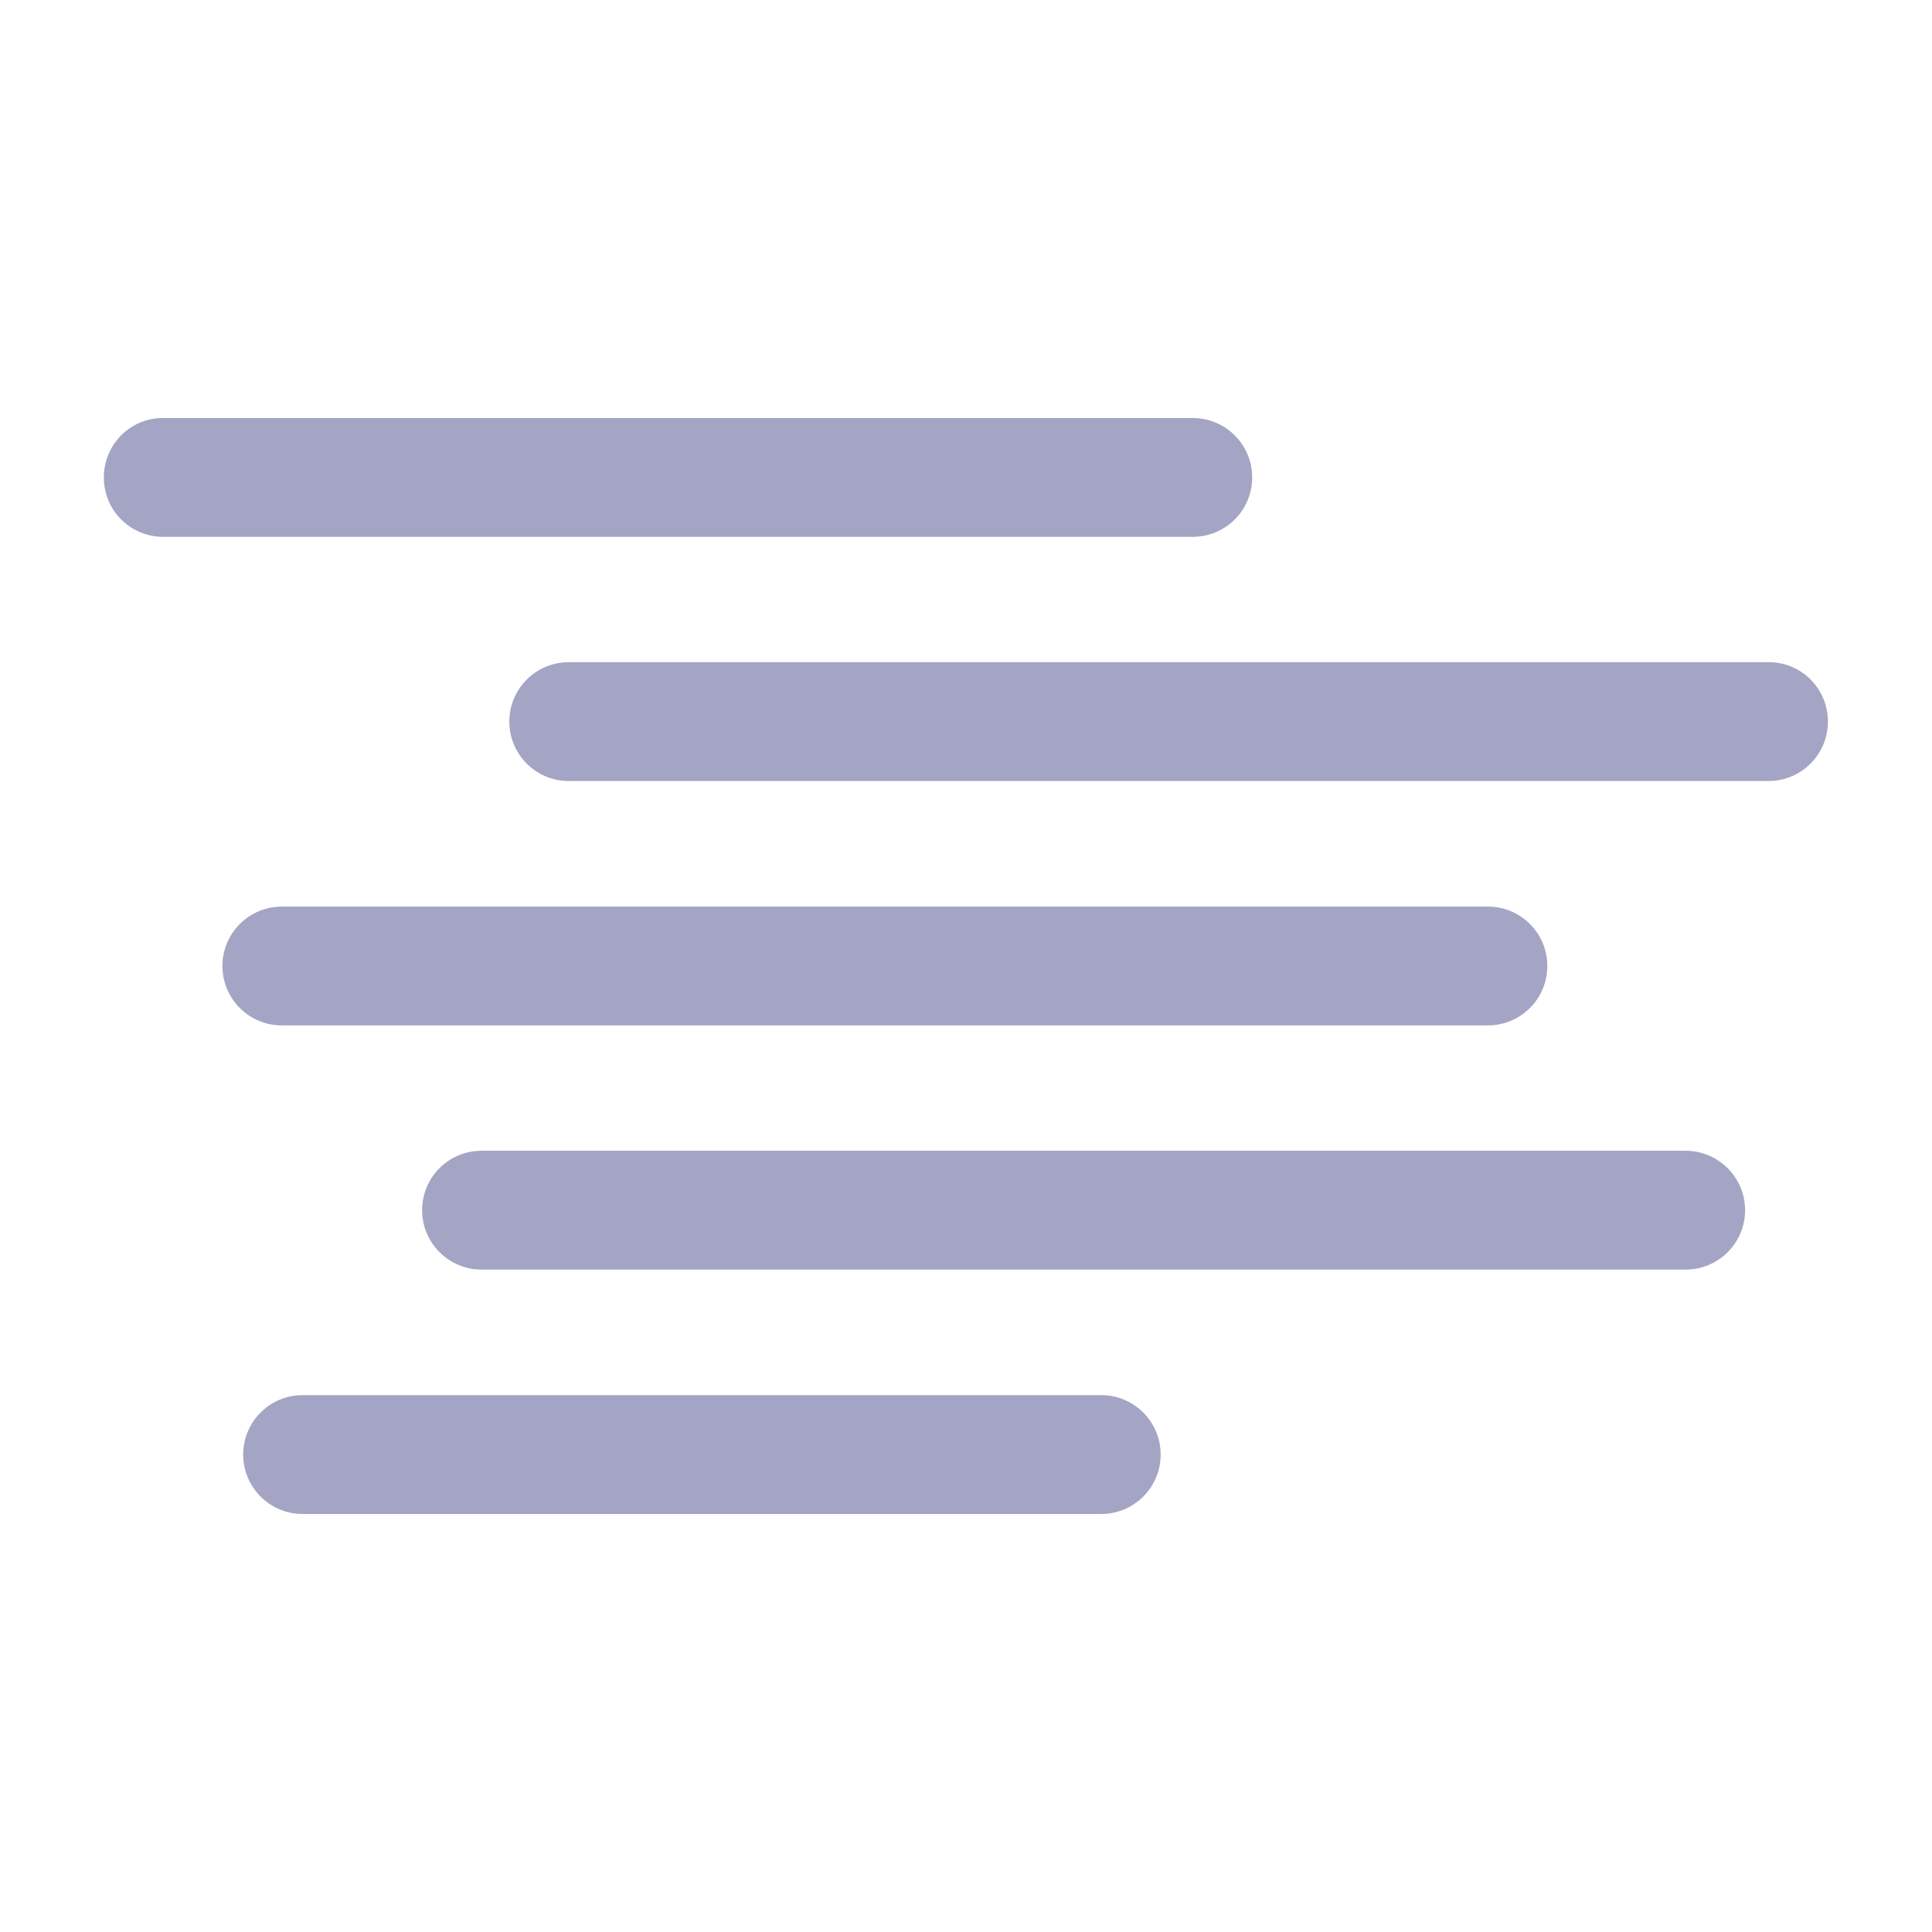 <?xml version="1.0" encoding="utf-8"?>
<!-- Generator: Adobe Illustrator 26.0.1, SVG Export Plug-In . SVG Version: 6.00 Build 0)  -->
<svg version="1.1" id="Capa_1" xmlns="http://www.w3.org/2000/svg" xmlns:xlink="http://www.w3.org/1999/xlink" x="0px" y="0px"
	 viewBox="0 0 800 800" style="enable-background:new 0 0 800 800;" xml:space="preserve">
<style type="text/css">
	.st0{fill:#A4A4C4;}
</style>
<g>
	<path class="st0" d="M518.5,197.7c0-13.6-11-24.6-24.6-24.6H67.6C54,173,43,184,43,197.7s11,24.6,24.6,24.6h426.2
		C507.5,222.3,518.5,211.3,518.5,197.7z"/>
	<path class="st0" d="M732.4,274.2H235.5c-13.6,0-24.6,11-24.6,24.6s11,24.6,24.6,24.6h496.8c13.6,0,24.6-11,24.6-24.6
		S746,274.2,732.4,274.2z"/>
	<path class="st0" d="M616.1,424.6c13.6,0,24.6-11,24.6-24.6s-11-24.6-24.6-24.6H116.7c-13.6,0-24.6,11-24.6,24.6s11,24.6,24.6,24.6
		H616.1z"/>
	<path class="st0" d="M697.9,476.5H199.4c-13.6,0-24.6,11-24.6,24.6s11,24.6,24.6,24.6h498.6c13.6,0,24.6-11,24.6-24.6
		S711.5,476.5,697.9,476.5z"/>
	<path class="st0" d="M456,577.7H125.3c-13.6,0-24.6,11-24.6,24.6s11,24.6,24.6,24.6H456c13.6,0,24.6-11,24.6-24.6
		C480.6,588.7,469.6,577.7,456,577.7z"/>
</g>
</svg>
